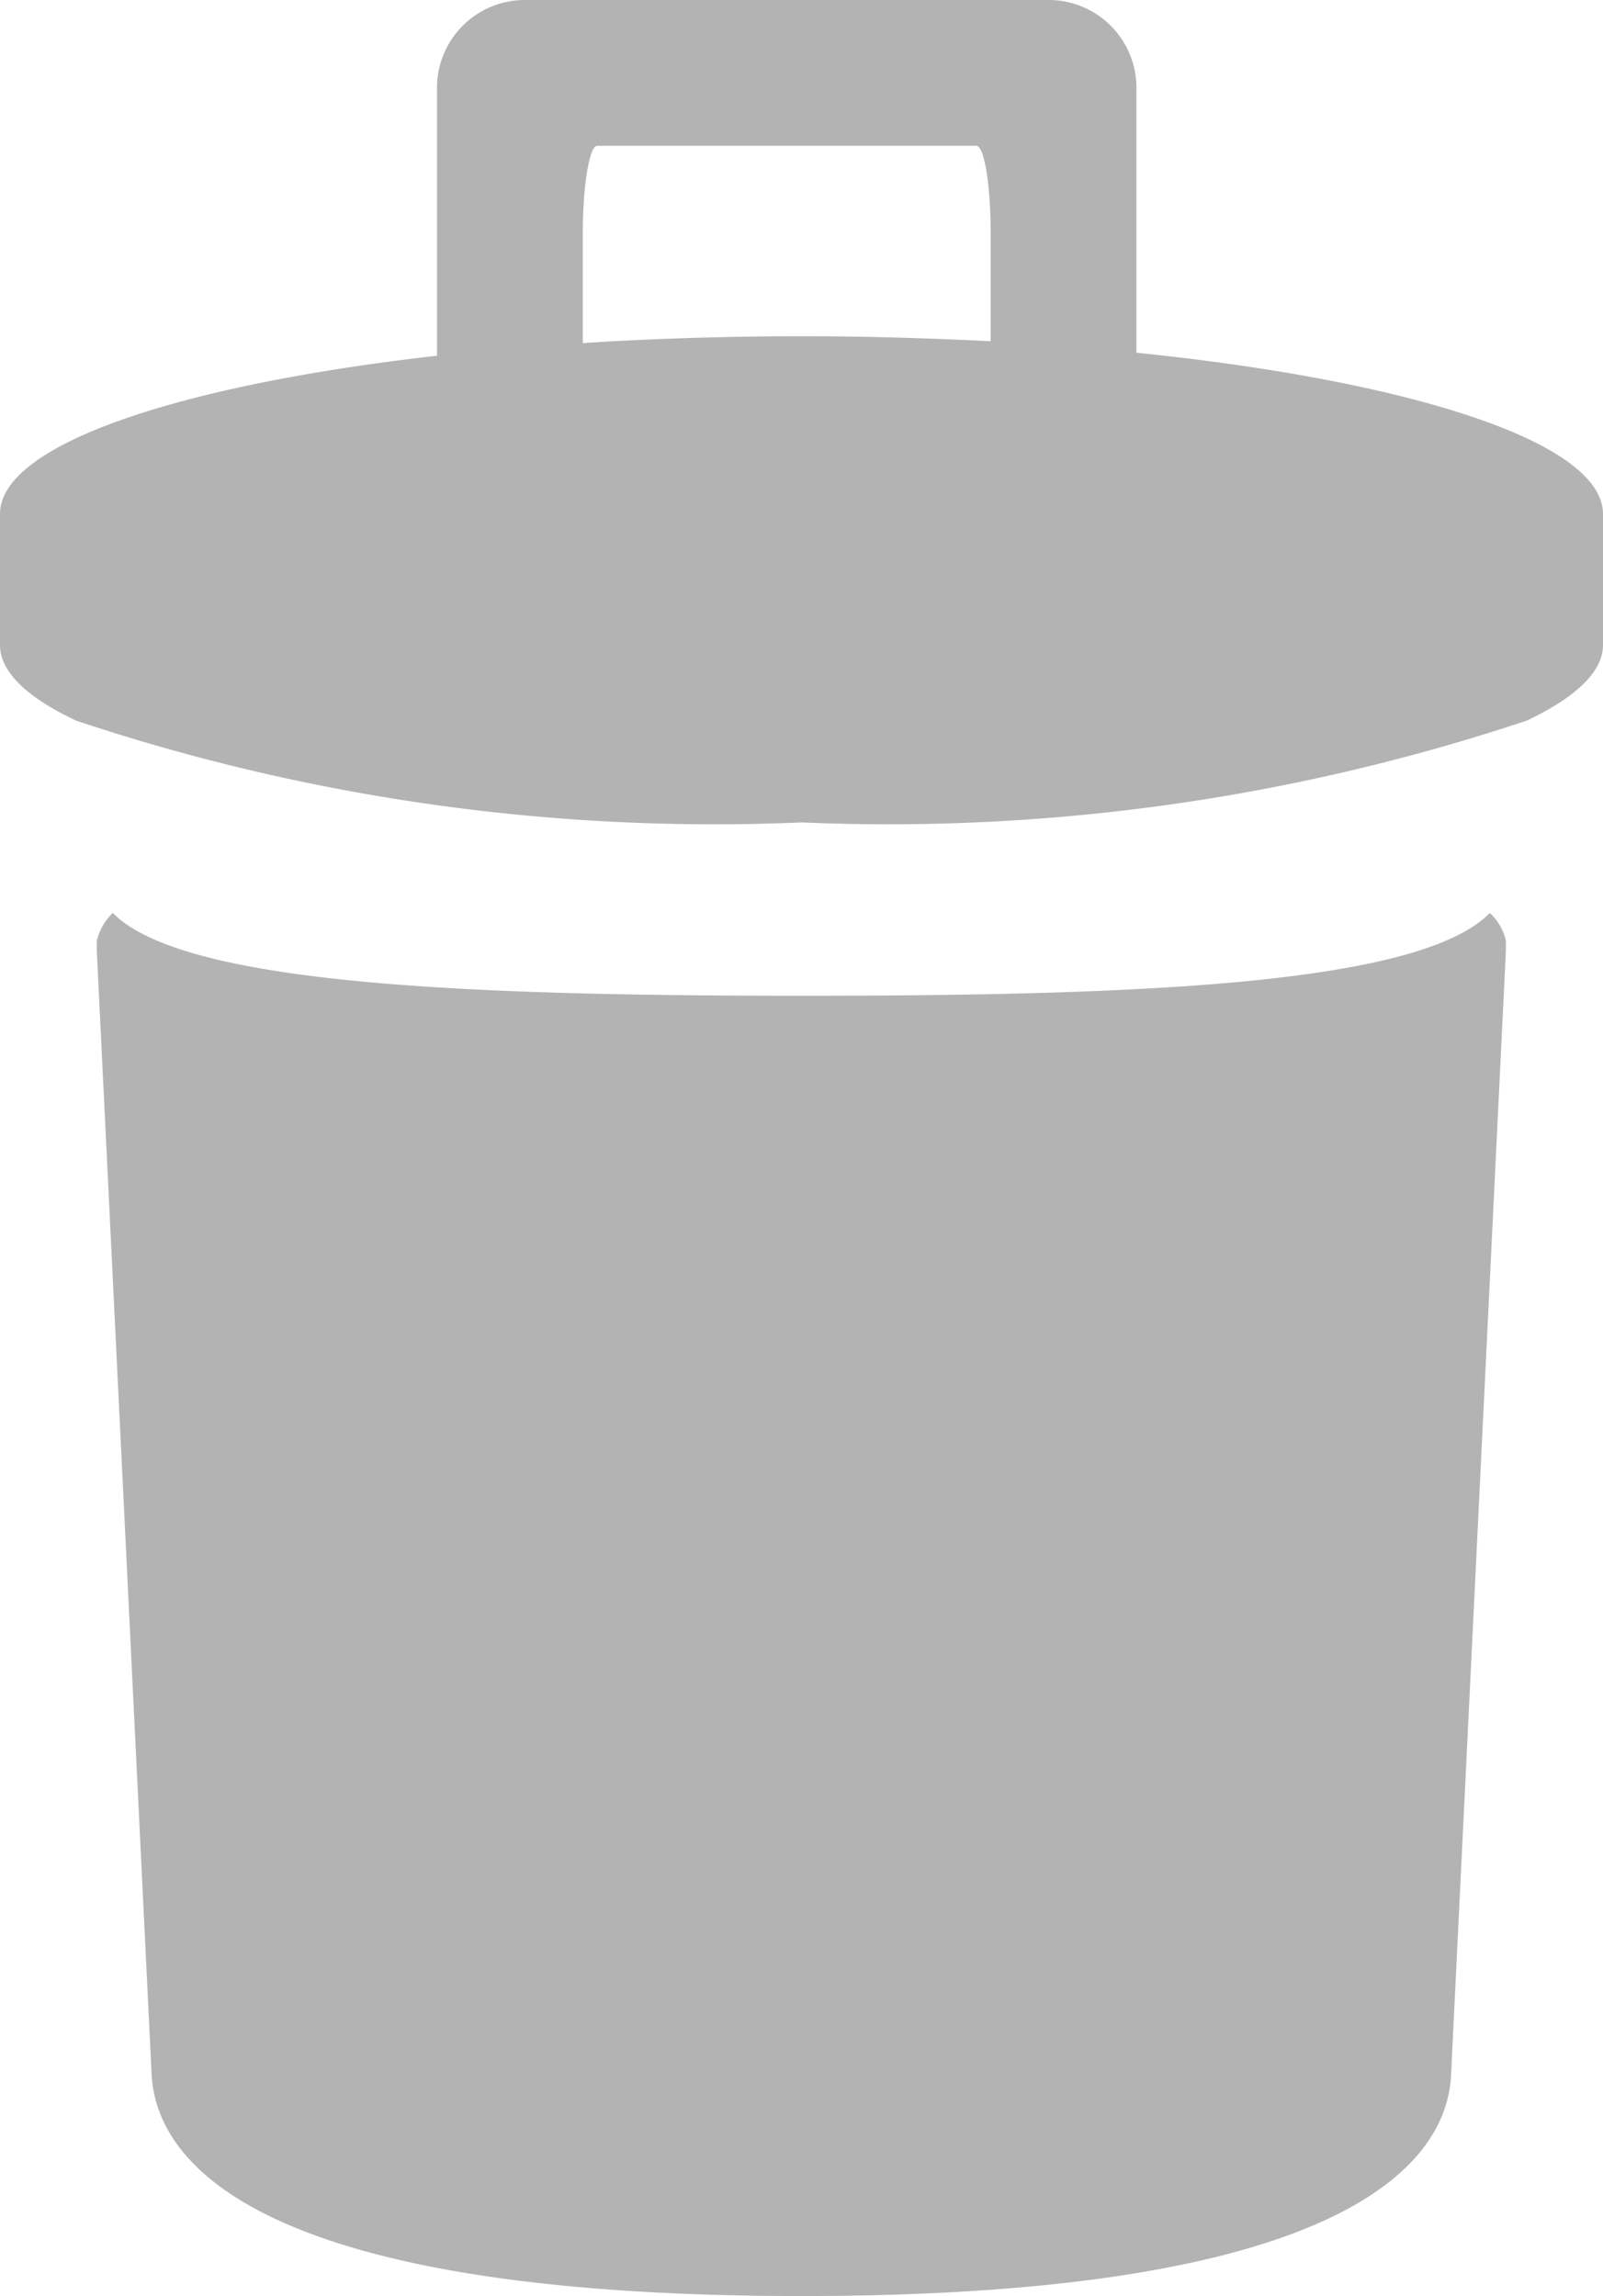 <svg xmlns="http://www.w3.org/2000/svg" viewBox="0 0 11.173 16">
  <defs>
    <style>
      .cls-1 {
        opacity: 0.3;
      }
    </style>
  </defs>
  <g id="icon-bin" class="cls-1" transform="translate(-0.414)">
    <g id="Group_509" data-name="Group 509">
      <path id="Path_593" data-name="Path 593" d="M10.91,6.555a.378.378,0,0,0-.112-.193c-.488.5-2.451.577-4.8.577S1.69,6.858,1.2,6.362a.4.4,0,0,0-.111.193h0v.036s0,.008,0,.013a.154.154,0,0,0,0,.028l.382,7.828h0C1.506,15.072,2.208,16,6,16s4.5-.928,4.528-1.541h0l.382-7.828c0-.009,0-.018,0-.028s0-.008,0-.013l0-.036H10.91Zm-2.575-4.1V.609A.612.612,0,0,0,7.726,0H4.068A.612.612,0,0,0,3.46.609v1.87C1.652,2.684.414,3.1.414,3.581v.914c0,.188.19.366.531.527A14.045,14.045,0,0,0,6,5.731a14.057,14.057,0,0,0,5.057-.71c.339-.161.53-.339.53-.527V3.581C11.586,3.082,10.253,2.654,8.336,2.458ZM4.63,2.381l-.154.01V1.625c0-.334.047-.609.1-.609H7.219c.056,0,.1.275.1.609v.753C6.9,2.357,6.456,2.343,6,2.343,5.527,2.343,5.067,2.357,4.63,2.381Z"/>
    </g>
  </g>
</svg>

